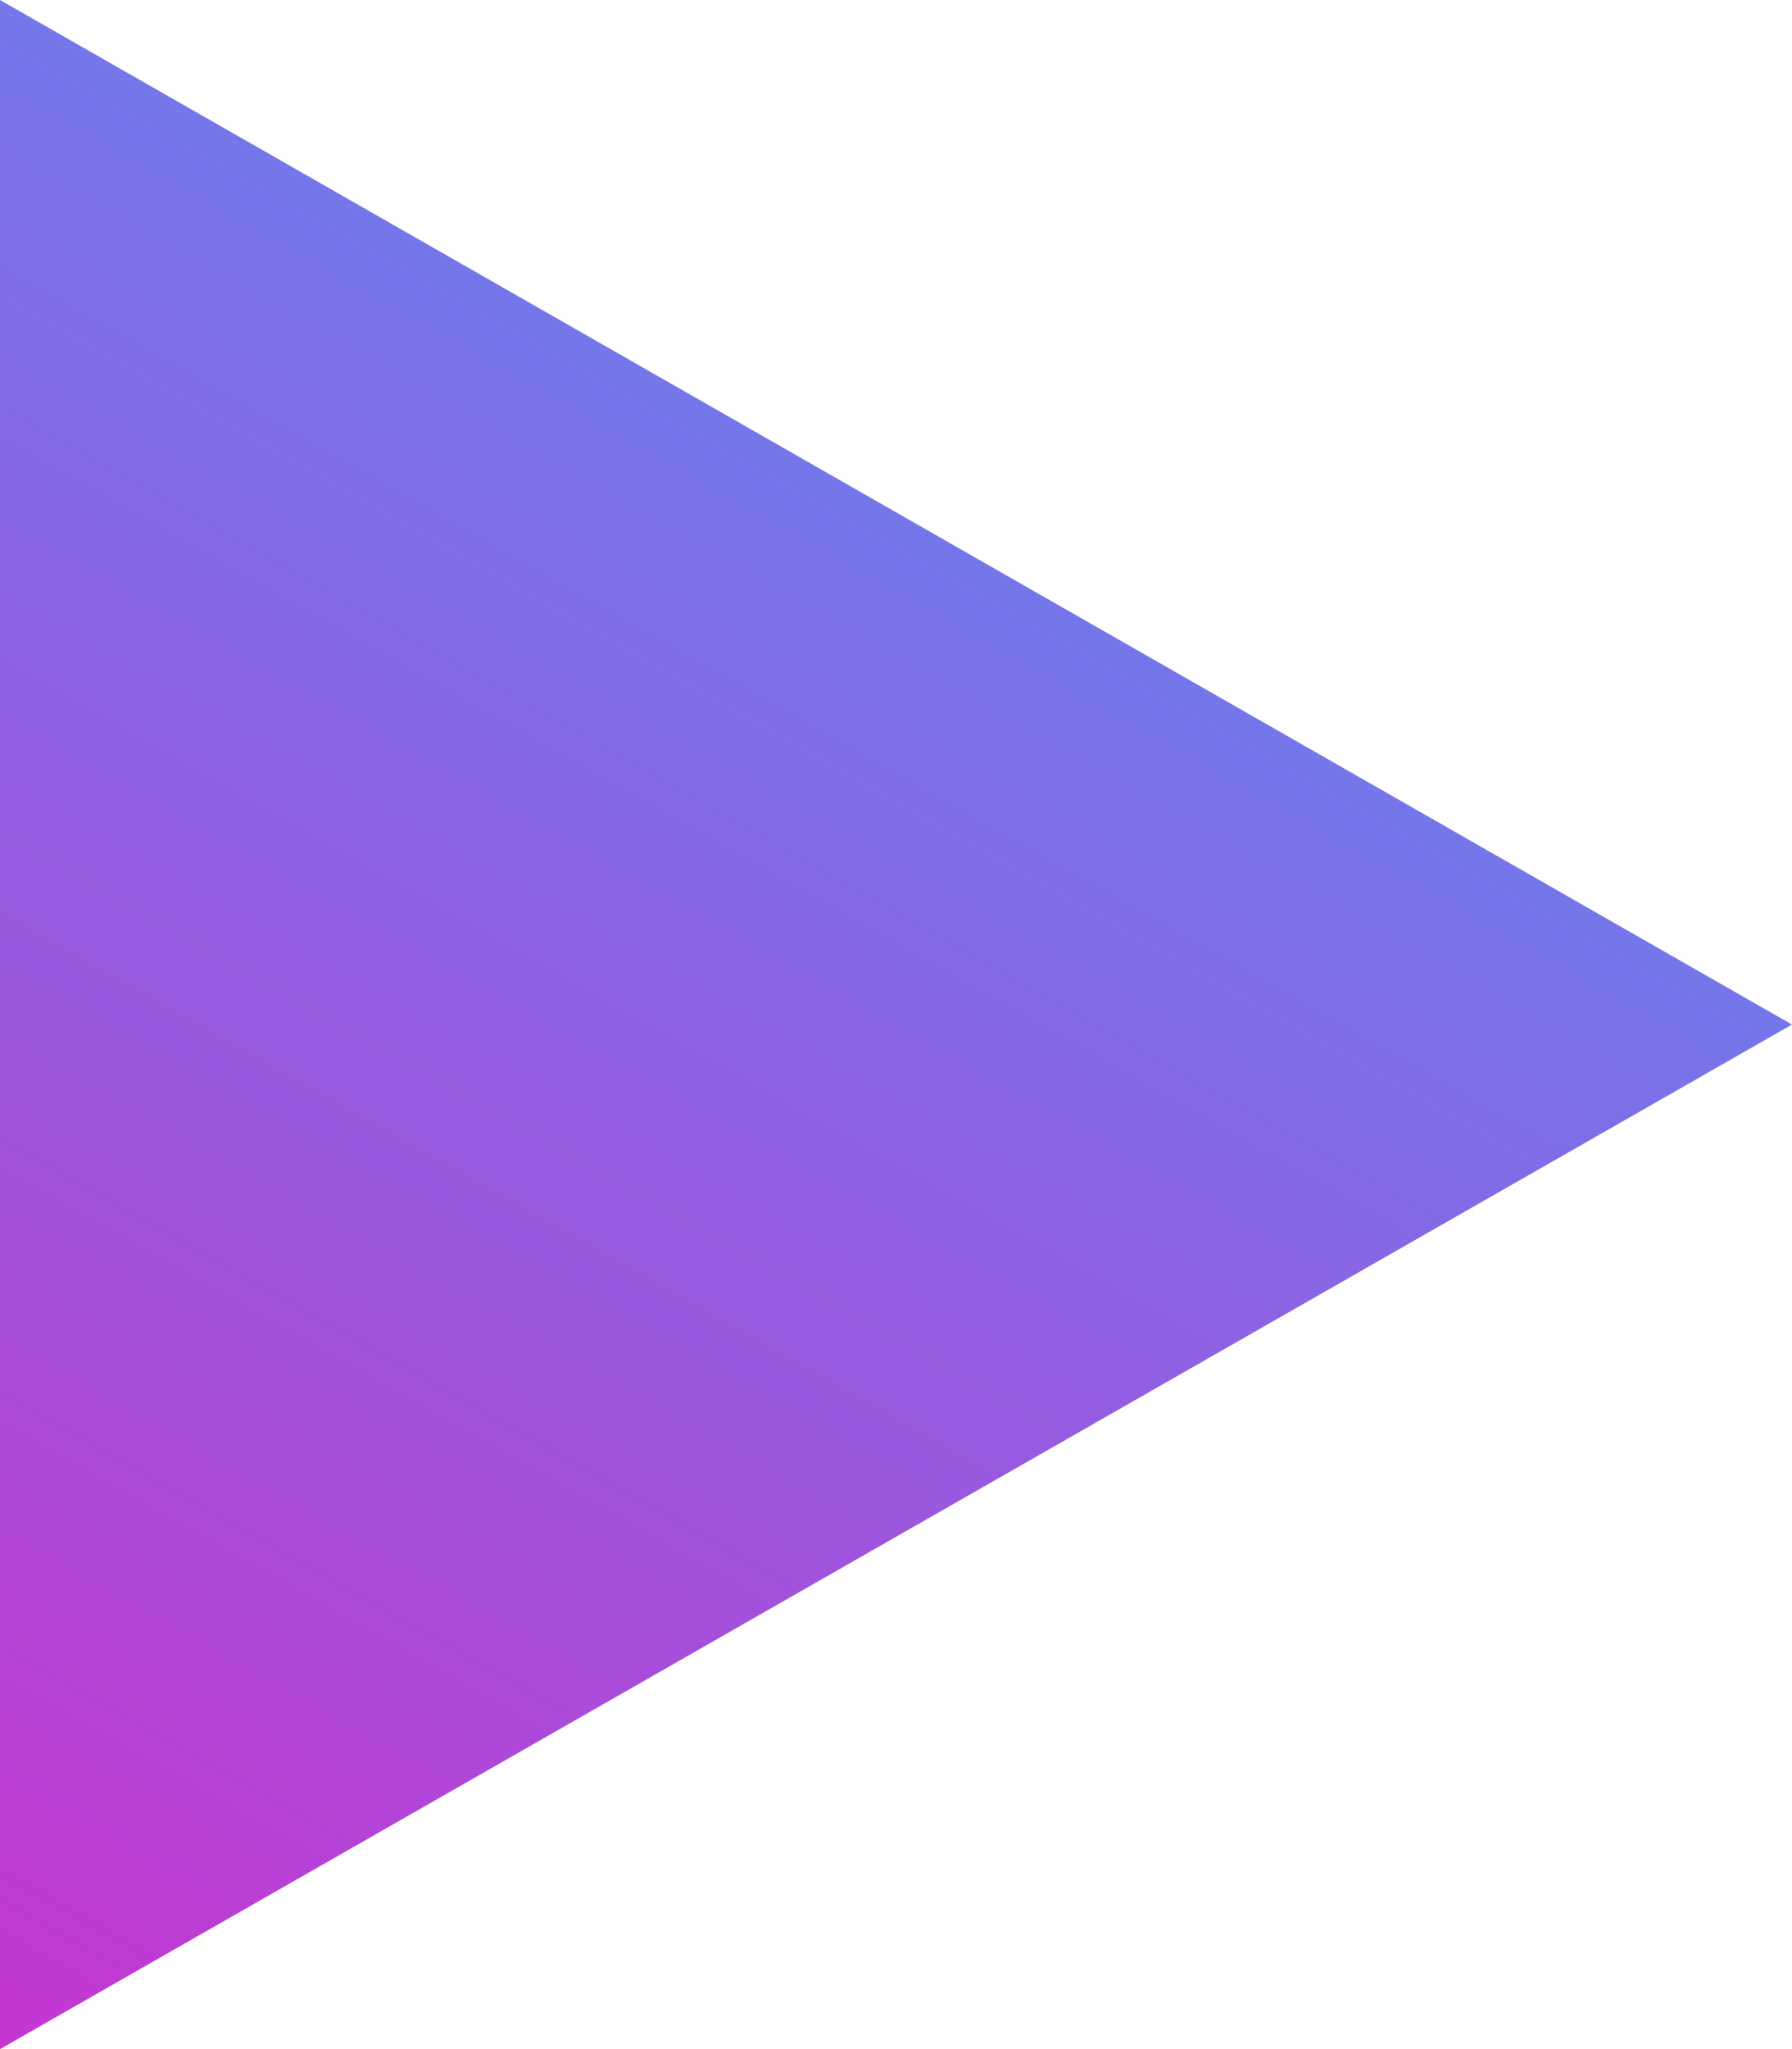 <svg width="28" height="32" viewBox="0 0 28 32" fill="none" xmlns="http://www.w3.org/2000/svg">
														<path d="M28 16L0 32L1.41326e-06 0L28 16Z" fill="url(#paint01_linear)" />
														<linearGradient id="paint01_linear" x1="13.053" y1="-18.4" x2="-12.859" y2="27.472" gradientUnits="userSpaceOnUse">
															<stop stop-color="#33AAFF" />
															<stop offset="1" stop-color="#CC30CF" />
														</linearGradient>
													</svg>